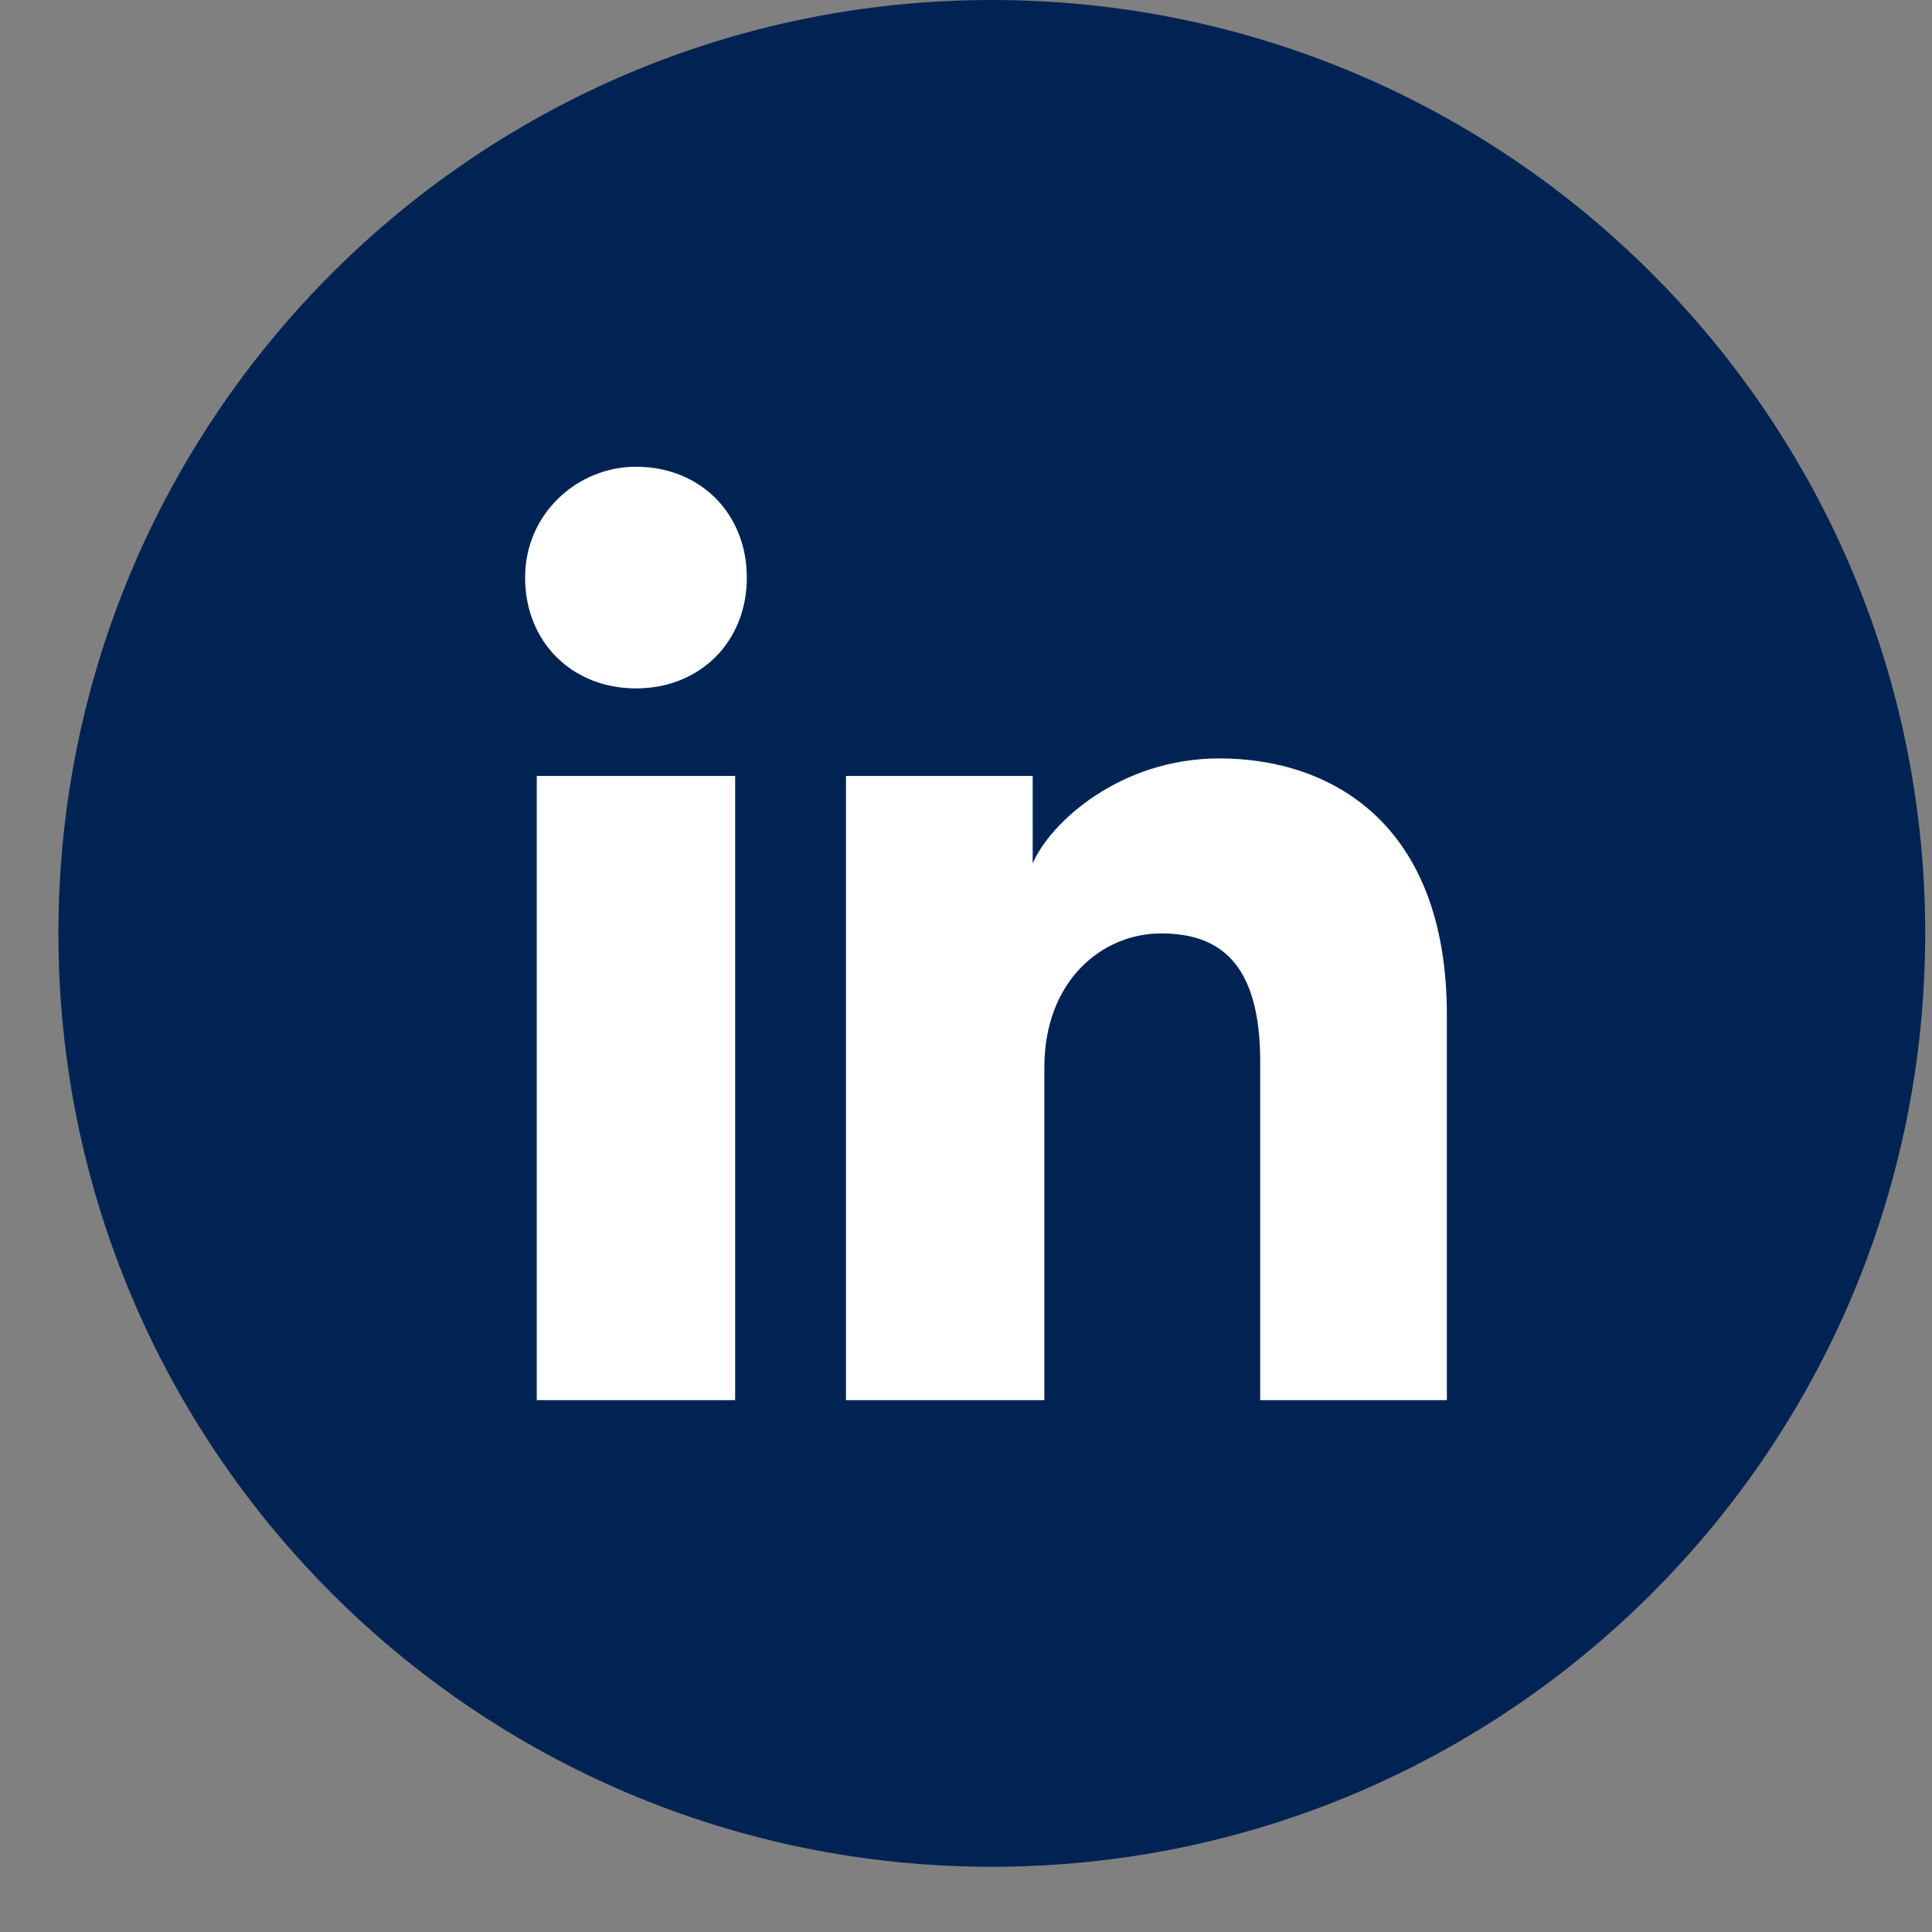 <svg width="29" height="29" viewBox="0 0 29 29" fill="none" xmlns="http://www.w3.org/2000/svg">
<rect x="0" y="0" width="29" height="29" fill="#808080" stroke="none"/>
<path d="M0.877 14.011C0.877 21.749 7.15 28.021 14.888 28.021C22.625 28.021 28.898 21.749 28.898 14.011C28.898 6.273 22.625 0 14.888 0C7.15 0 0.877 6.273 0.877 14.011Z" fill="#002353"/>
<path d="M11.035 21.017H8.057V11.647H11.035V21.017ZM9.546 10.333C8.583 10.333 7.882 9.633 7.882 8.67C7.882 7.706 8.67 7.006 9.546 7.006C10.509 7.006 11.21 7.706 11.21 8.67C11.21 9.633 10.509 10.333 9.546 10.333ZM21.893 21.017H18.916V15.938C18.916 14.449 18.303 14.011 17.427 14.011C16.551 14.011 15.676 14.712 15.676 16.025V21.017H12.698V11.647H15.501V12.96C15.763 12.347 16.814 11.384 18.303 11.384C19.966 11.384 21.718 12.347 21.718 15.237V21.017H21.893Z" fill="white"/>
</svg>
